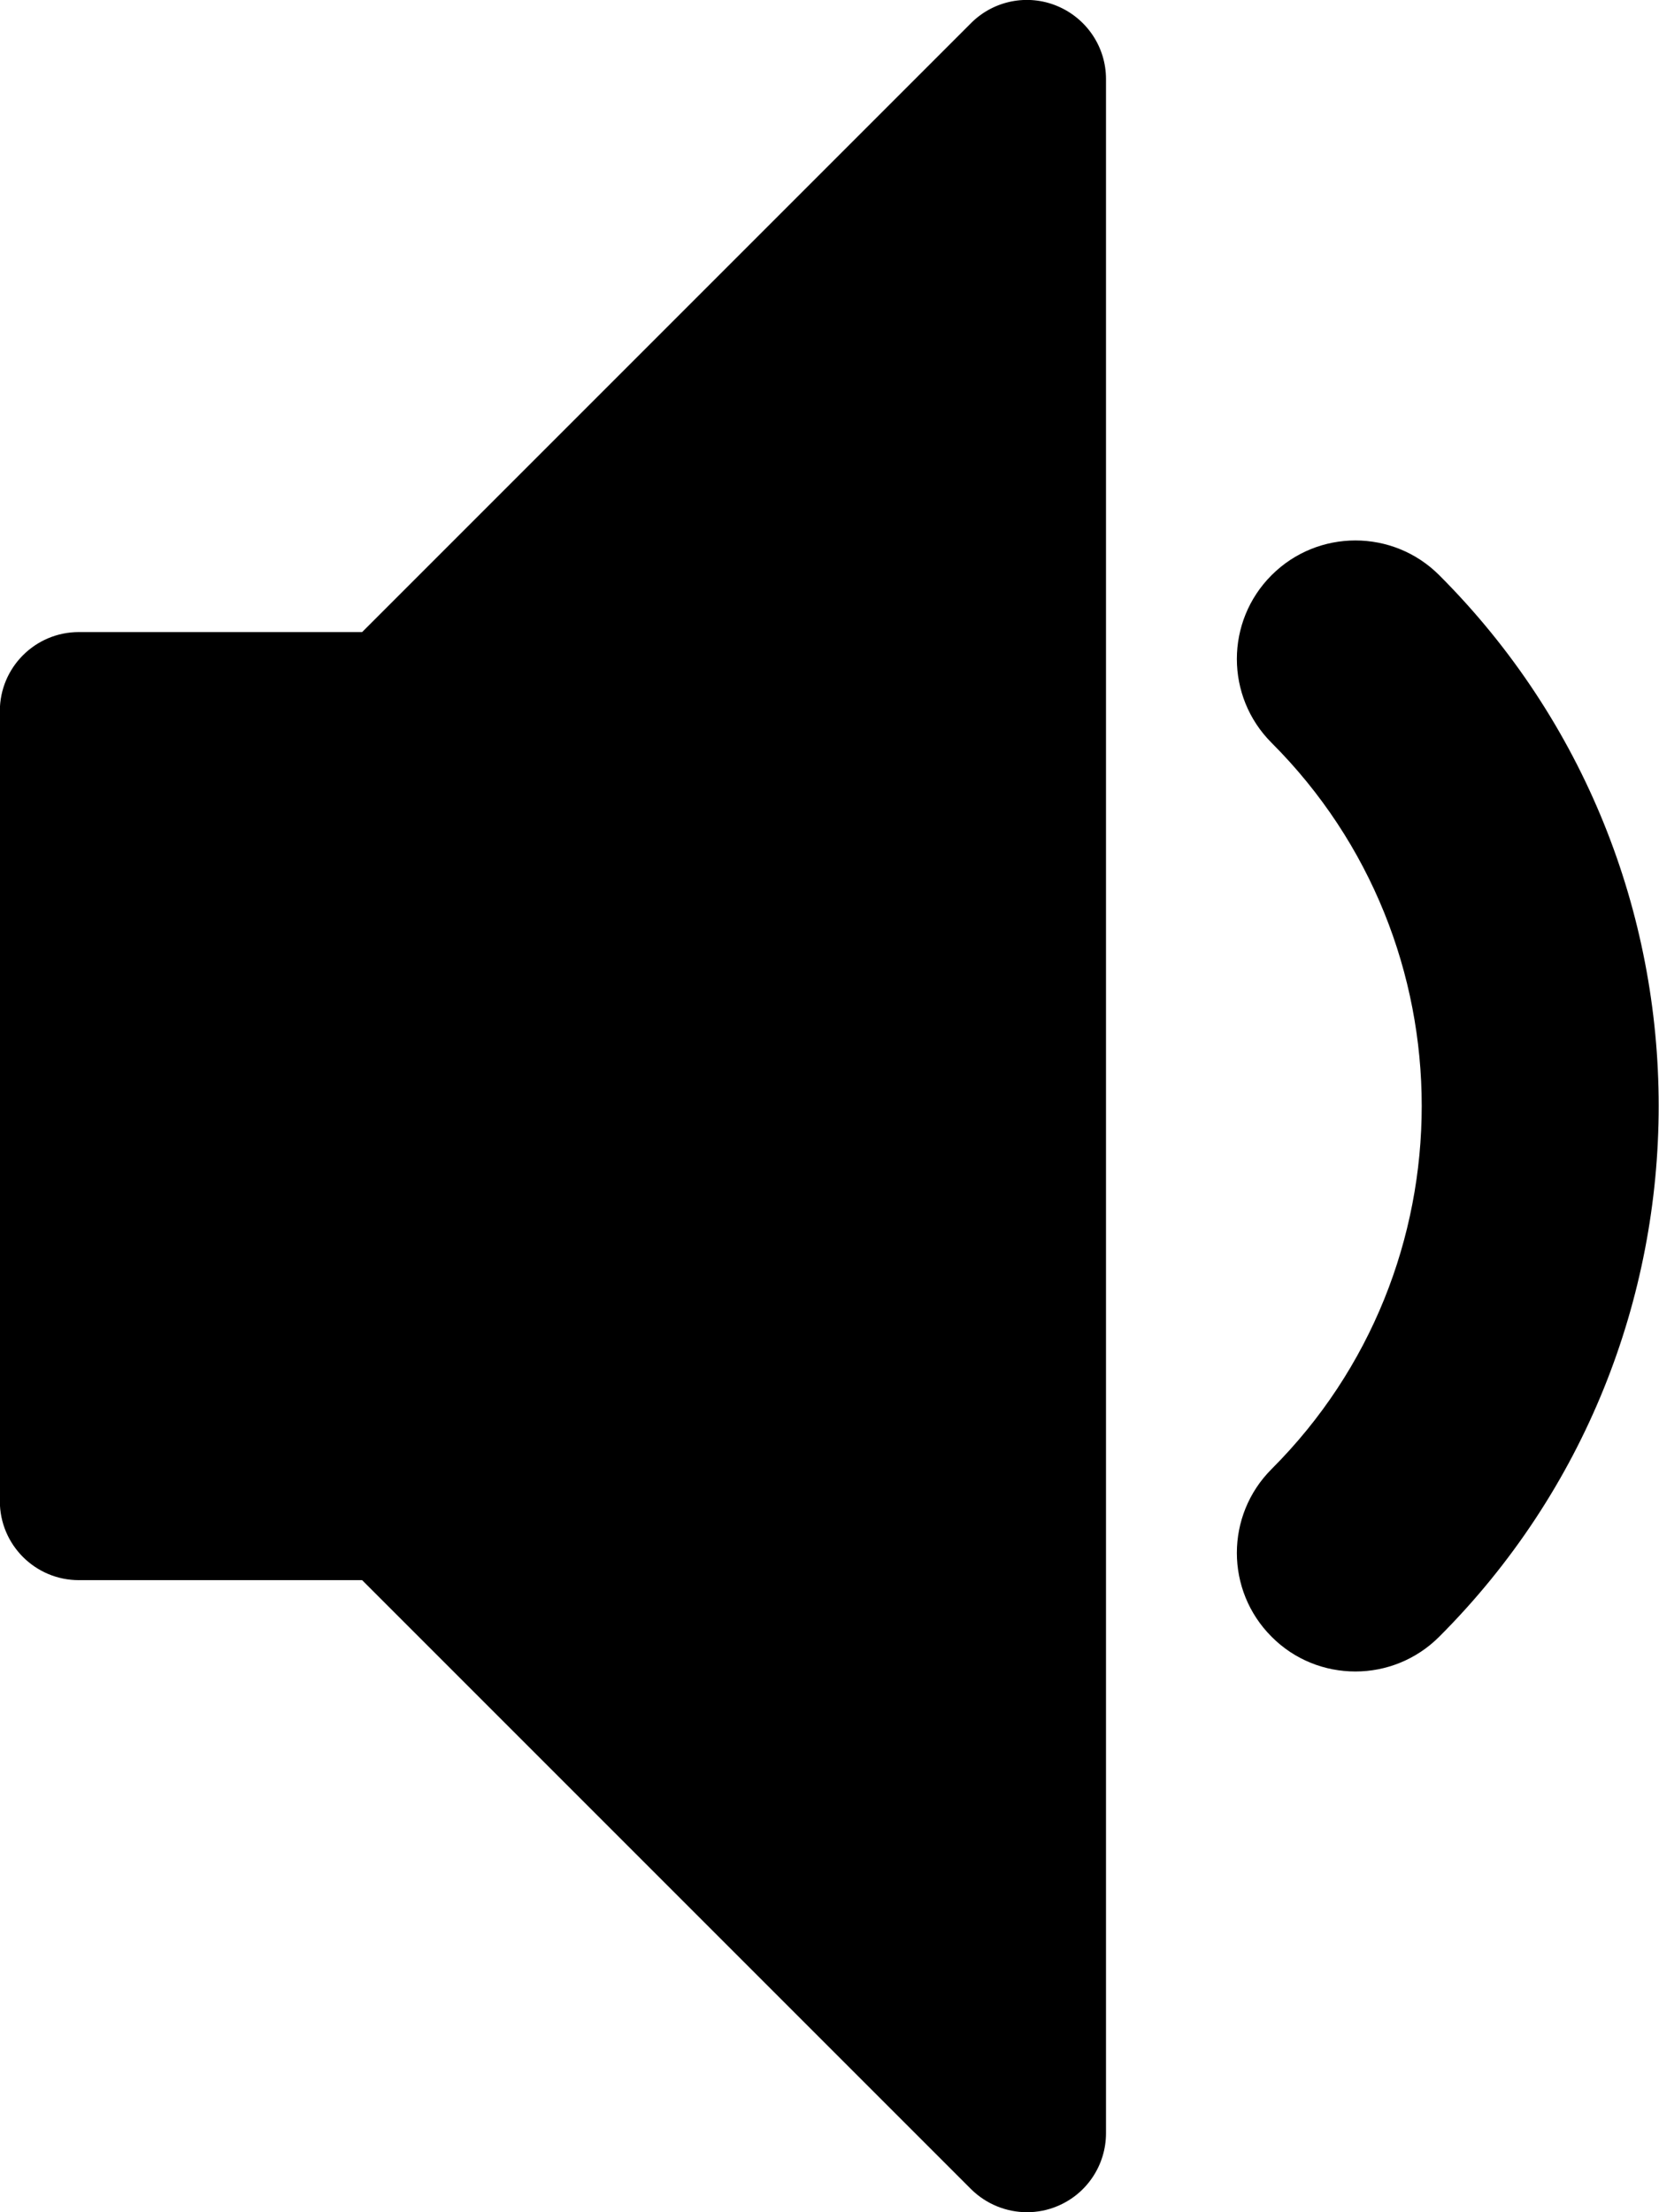 <?xml version="1.0" encoding="UTF-8"?>
<svg width="21px" height="28px" viewBox="0 0 21 28" version="1.1" xmlns="http://www.w3.org/2000/svg" xmlns:xlink="http://www.w3.org/1999/xlink">
    <title>volume_low</title>
    <g id="Page-1" stroke="none" stroke-width="1" fill="none" fill-rule="evenodd">
        <g id="297-volume-low" fill="#000000" fill-rule="nonzero">
            <path d="M17.156,21.156 C16.772,21.156 16.388,21.01 16.096,20.716 C15.51,20.13 15.51,19.18 16.096,18.594 C18.63,16.06 18.63,11.936 16.096,9.402 C15.51,8.816 15.51,7.866 16.096,7.28 C16.682,6.694 17.632,6.694 18.218,7.28 C21.922,10.984 21.922,17.01 18.218,20.716 C17.926,21.008 17.542,21.156 17.158,21.156 L17.156,21.156 Z" id="Path"></path>
            <path d="M13,28 C12.74,28 12.484,27.898 12.292,27.708 L4.584,20 L0.998,20 C0.446,20 -0.002,19.552 -0.002,19 L-0.002,9 C-0.002,8.448 0.446,8 0.998,8 L4.584,8 L12.292,0.292 C12.578,0.006 13.008,-0.08 13.382,0.076 C13.756,0.232 14,0.596 14,1 L14,27 C14,27.404 13.756,27.77 13.382,27.924 C13.258,27.976 13.128,28 13,28 Z" id="Path"></path>
        </g>
    </g>
</svg>